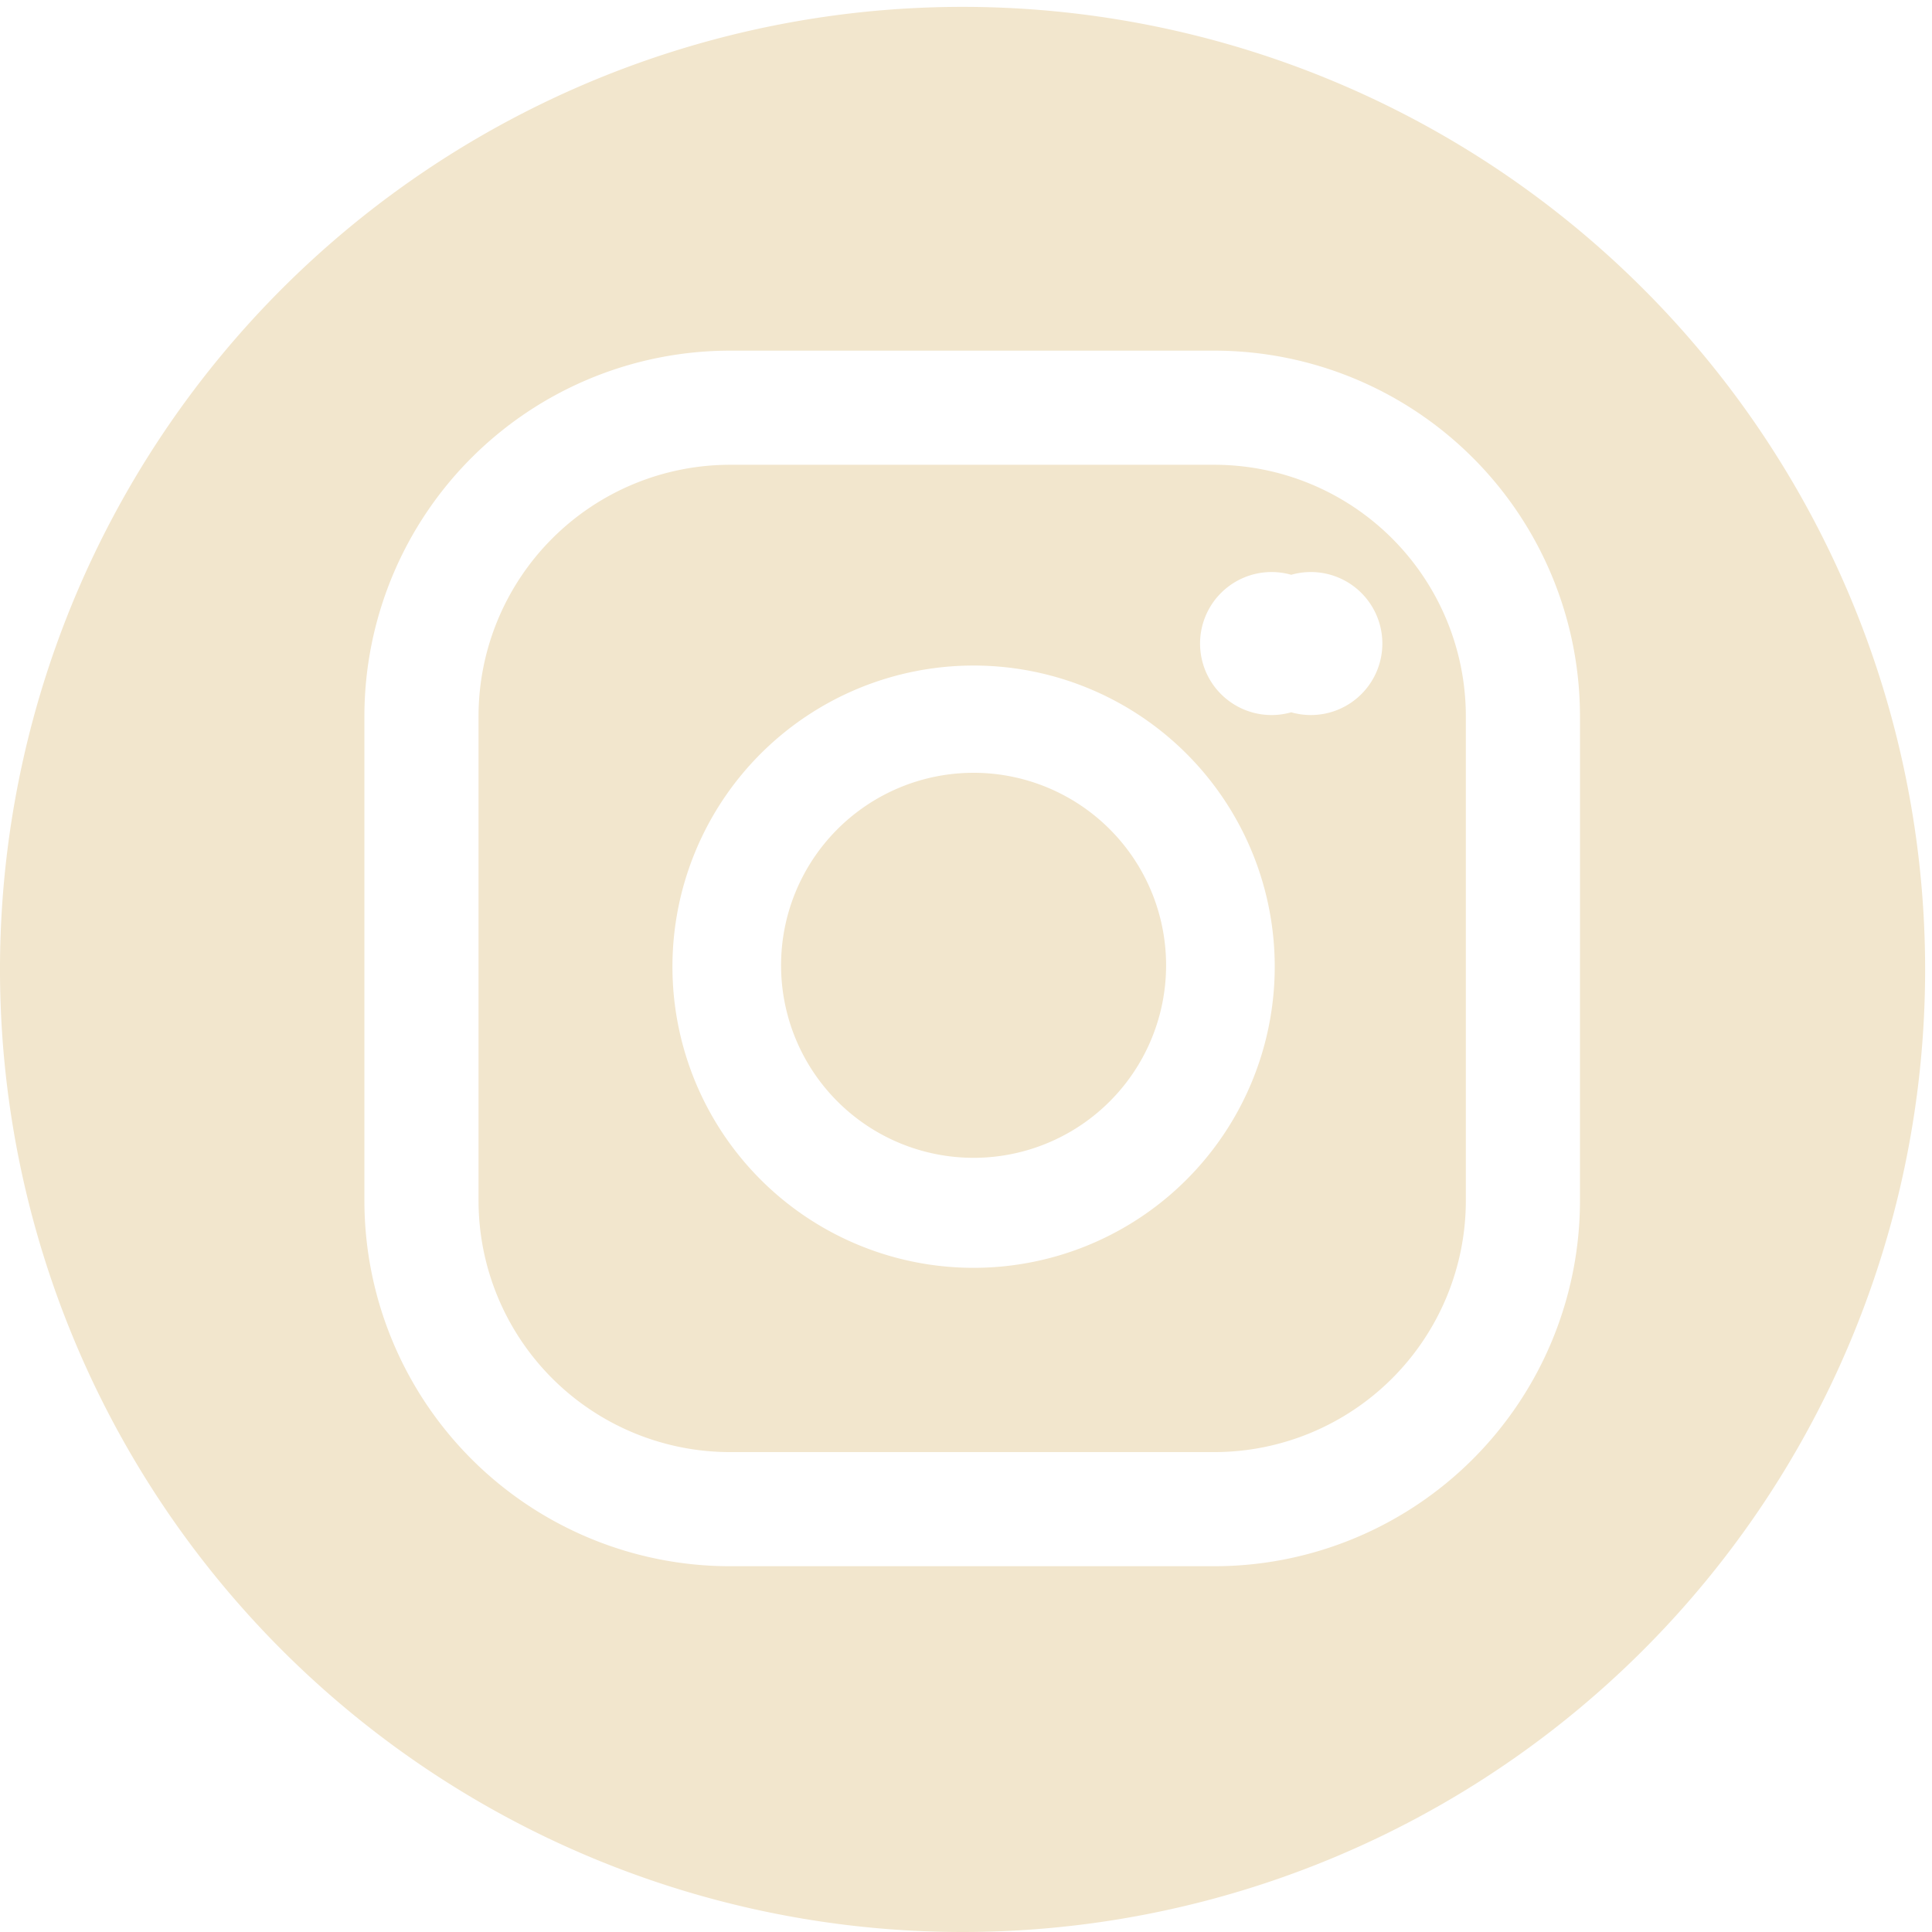 <svg xmlns="http://www.w3.org/2000/svg" viewBox="0 0 14.05 14.05"><defs><style>.cls-1{fill:#f2e6cd;}</style></defs><g id="Layer_2" data-name="Layer 2"><g id="Layer_1-2" data-name="Layer 1"><path class="cls-1" d="M7,14.05a7,7,0,1,1,7-7A7,7,0,0,1,7,14.05ZM9.39,4.18a.52.52,0,1,0,0,1,.52.52,0,1,0,0-1Zm-2.31.66A2.19,2.19,0,1,0,9.27,7,2.19,2.19,0,0,0,7.08,4.84Zm0,3.58A1.4,1.4,0,1,1,8.48,7,1.4,1.4,0,0,1,7.08,8.42Zm4.41-3.21A2.66,2.66,0,0,0,8.83,2.55H5.31A2.66,2.66,0,0,0,2.65,5.21V8.73a2.66,2.66,0,0,0,2.66,2.66H8.83a2.66,2.66,0,0,0,2.66-2.66Zm-.83,3.52a1.83,1.83,0,0,1-1.83,1.83H5.31A1.83,1.83,0,0,1,3.48,8.73V5.21A1.83,1.83,0,0,1,5.31,3.38H8.83a1.83,1.83,0,0,1,1.83,1.83Z"/></g></g></svg>
